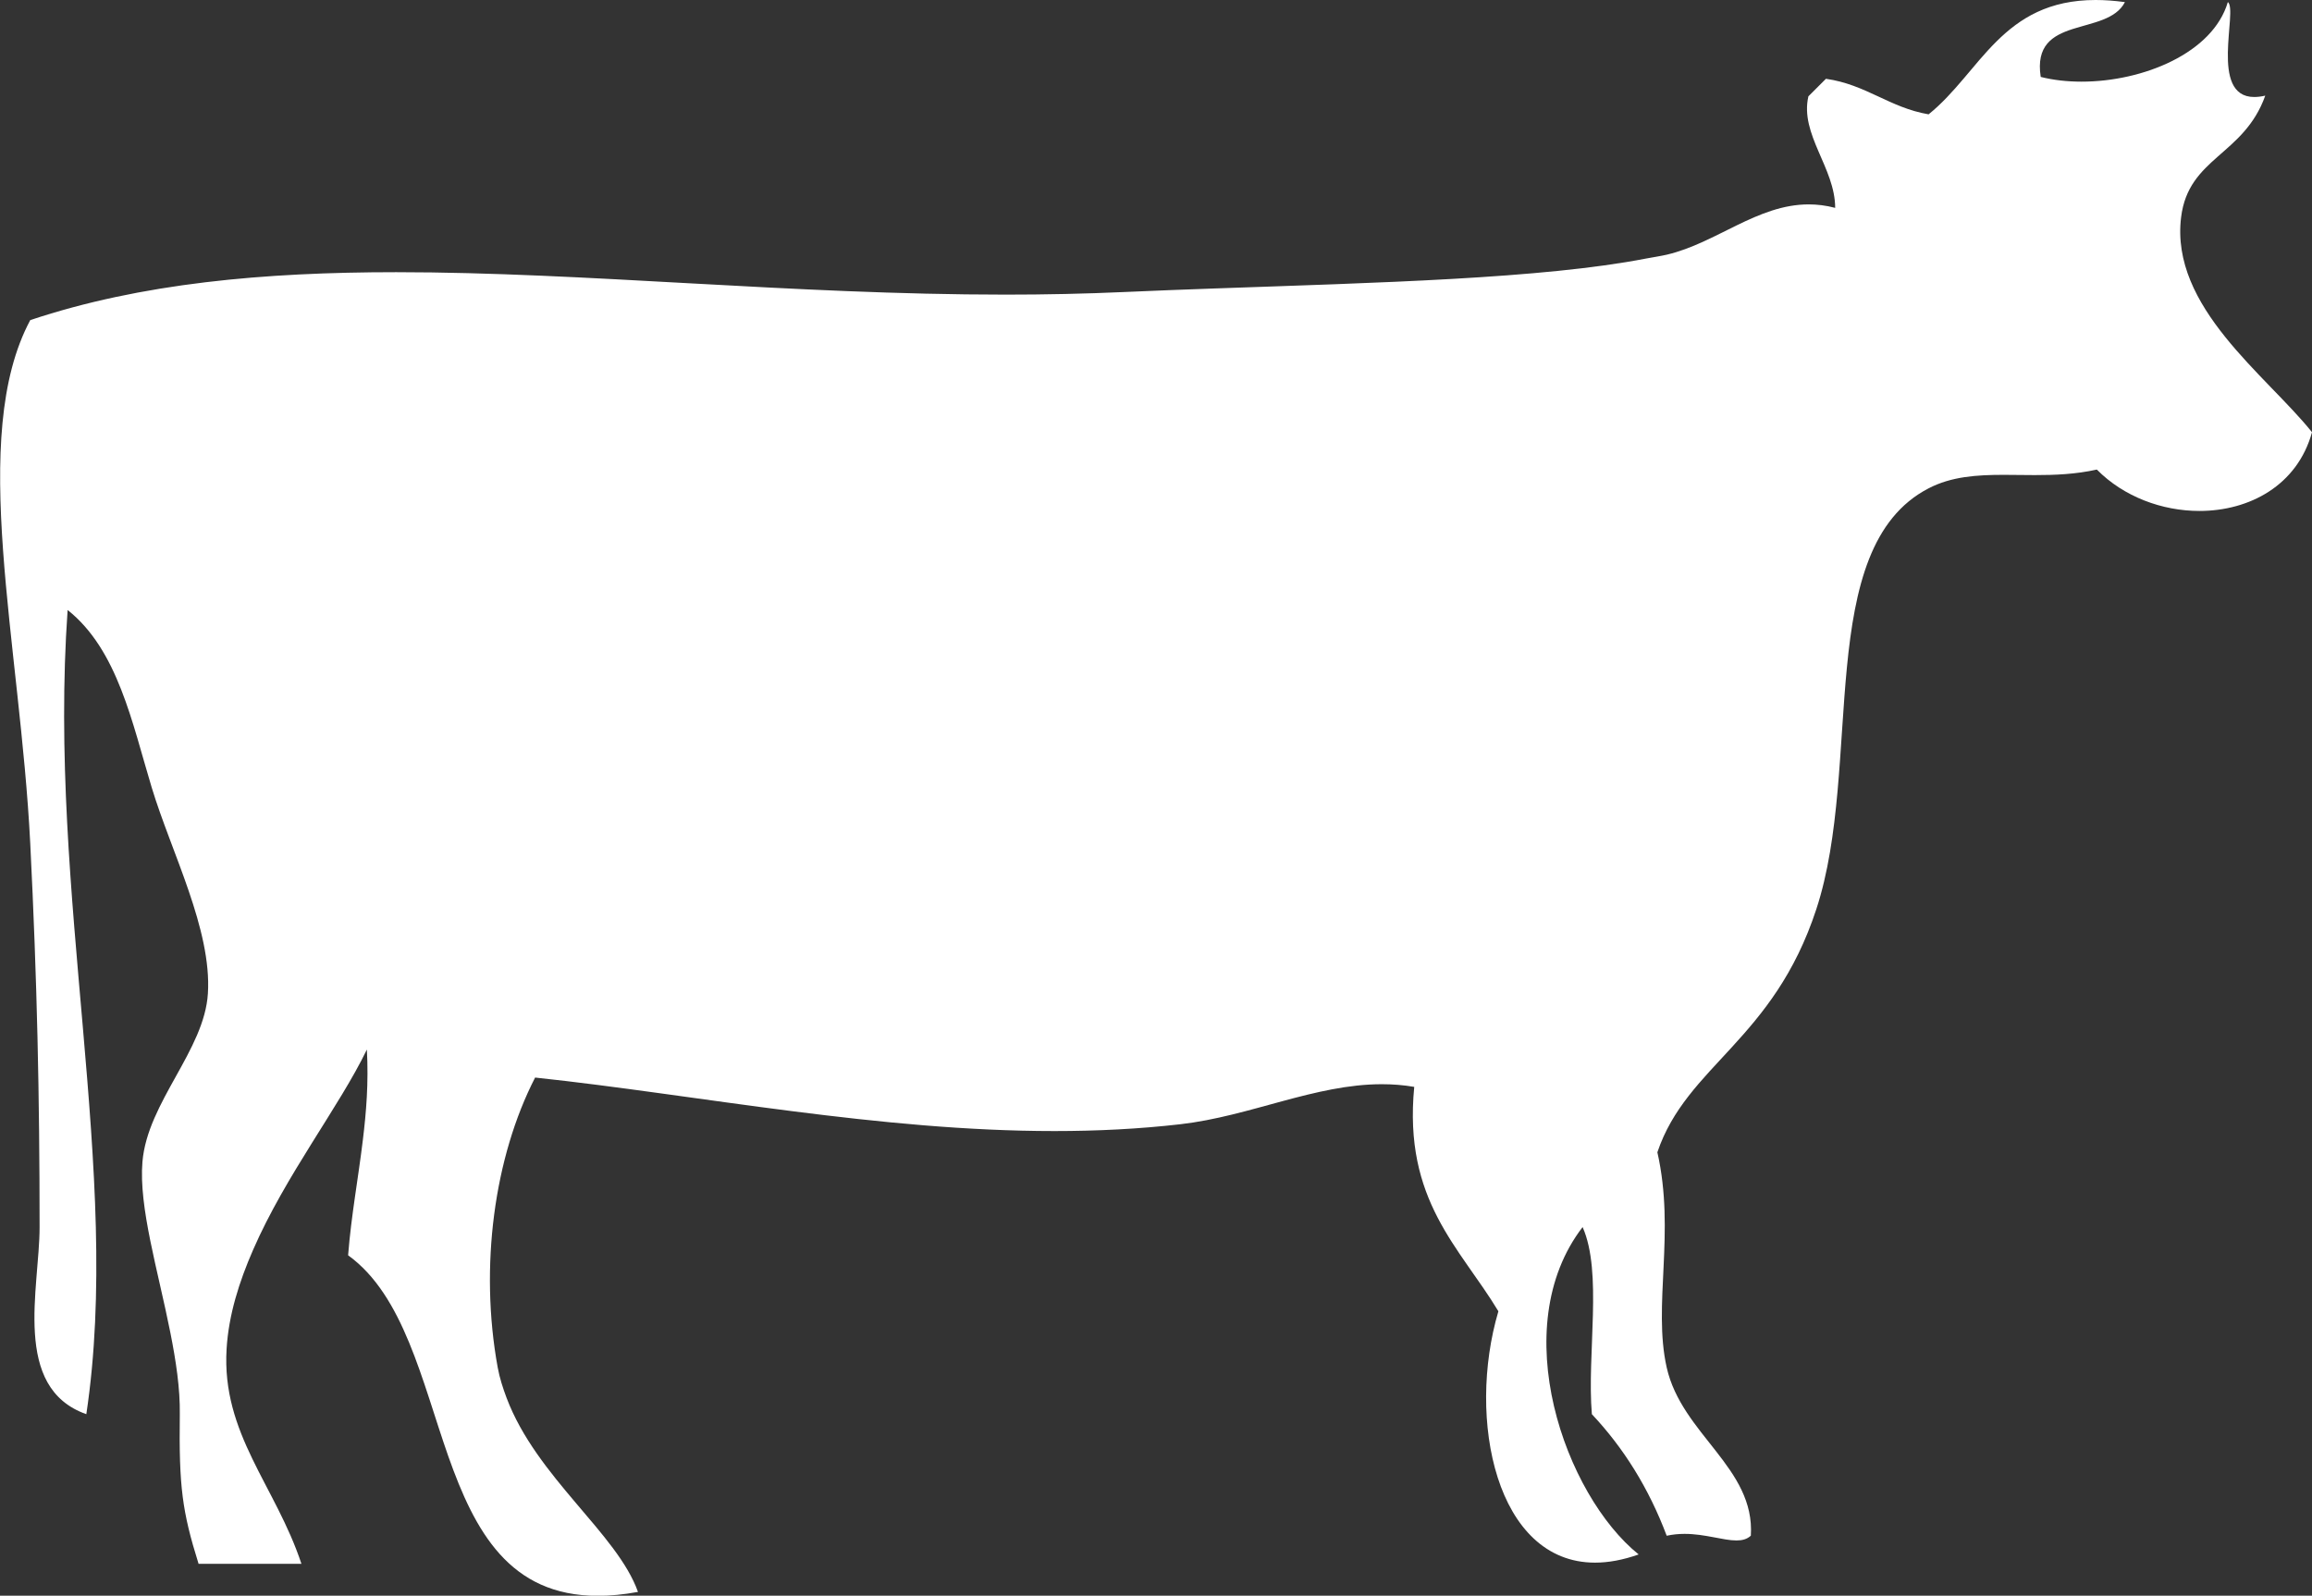 <?xml version="1.0" encoding="utf-8"?>
<!-- Generator: Adobe Illustrator 16.0.0, SVG Export Plug-In . SVG Version: 6.00 Build 0)  -->
<!DOCTYPE svg PUBLIC "-//W3C//DTD SVG 1.1//EN" "http://www.w3.org/Graphics/SVG/1.1/DTD/svg11.dtd">
<svg version="1.1" id="Layer_1" xmlns="http://www.w3.org/2000/svg" xmlns:xlink="http://www.w3.org/1999/xlink" x="0px" y="0px"
	 width="37.2px" height="25.678px" viewBox="0 0 37.2 25.678" enable-background="new 0 0 37.2 25.678" xml:space="preserve">
<rect x="0" y="0" width="37.2" height="25.678" fill="#333333" stroke="none"/>
<path fill="#FFFFFF" d="M35.094,3.495c0.119-0.965,1.009-0.989,1.354-1.956c-0.065,0.015-0.124,0.022-0.177,0.022
	c-0.733,0-0.258-1.402-0.425-1.528c-0.24,0.82-1.363,1.281-2.354,1.281c-0.23,0-0.454-0.025-0.657-0.076
	c-0.156-1.01,1.065-0.641,1.355-1.204C34.021,0.011,33.864,0,33.719,0c-1.508,0-1.852,1.167-2.688,1.84
	c-0.632-0.109-1.004-0.48-1.652-0.572l-0.282,0.282c-0.141,0.613,0.43,1.15,0.431,1.795c-0.147-0.039-0.289-0.056-0.426-0.056
	c-0.826,0-1.484,0.621-2.282,0.809c-0.101,0.023-0.224,0.042-0.333,0.062c-1.667,0.325-4.327,0.389-6.944,0.482
	c-0.488,0.017-0.974,0.036-1.45,0.057c-0.642,0.029-1.279,0.042-1.914,0.042c-3.44,0-6.764-0.361-9.804-0.361
	c-2.119,0-4.101,0.175-5.888,0.771c-1.005,1.878-0.162,5.195,0,8.427c0.11,2.196,0.15,4.052,0.15,6.169
	c0,0.975-0.451,2.585,0.752,3.01c0.582-3.877-0.625-8.343-0.301-12.941c0.807,0.641,1.038,1.817,1.354,2.86
	c0.316,1.042,0.967,2.281,0.903,3.311c-0.056,0.916-0.971,1.748-1.053,2.707c-0.062,0.73,0.251,1.753,0.449,2.751
	c0.09,0.453,0.158,0.9,0.152,1.312c-0.015,1.169,0.038,1.563,0.302,2.408c0.552,0,1.103,0,1.655,0
	c-0.417-1.259-1.288-2.093-1.204-3.461c0.033-0.544,0.201-1.076,0.426-1.591c0.523-1.201,1.39-2.308,1.831-3.224
	c0.029,0.536-0.01,1.005-0.065,1.458c-0.075,0.621-0.186,1.208-0.237,1.853c0.895,0.647,1.186,2.022,1.612,3.234
	c0.425,1.204,0.984,2.246,2.405,2.246c0.198,0,0.414-0.02,0.647-0.063c-0.332-0.938-1.631-1.841-2.114-3.122
	c-0.059-0.158-0.112-0.319-0.143-0.49c-0.296-1.623-0.056-3.386,0.602-4.665c1.301,0.138,2.705,0.359,4.152,0.543
	c1.377,0.175,2.793,0.318,4.204,0.318c0.679,0,1.357-0.033,2.027-0.11c1.123-0.129,2.166-0.644,3.241-0.644
	c0.173,0,0.346,0.013,0.521,0.043c-0.177,1.831,0.732,2.579,1.354,3.611c-0.514,1.737-0.035,4.045,1.555,4.045
	c0.214,0,0.448-0.042,0.702-0.132c-1.186-0.954-2.146-3.65-0.902-5.268c0.324,0.729,0.068,2.039,0.149,3.011
	c0.51,0.542,0.916,1.19,1.204,1.956c0.099-0.021,0.194-0.03,0.287-0.03c0.331,0,0.621,0.106,0.836,0.106
	c0.092,0,0.17-0.02,0.231-0.077c0.069-1.093-1.112-1.629-1.354-2.707c-0.226-1.008,0.143-2.166-0.15-3.463
	c0.473-1.4,1.866-1.799,2.558-3.913c0.758-2.312-0.048-5.811,1.806-6.771c0.368-0.191,0.776-0.217,1.212-0.217
	c0.162,0,0.328,0.004,0.497,0.004c0.322,0,0.656-0.013,0.998-0.089c0.434,0.439,1.052,0.666,1.65,0.666
	c0.806,0,1.576-0.411,1.812-1.267C36.464,6.035,34.915,4.942,35.094,3.495z"/>
</svg>
